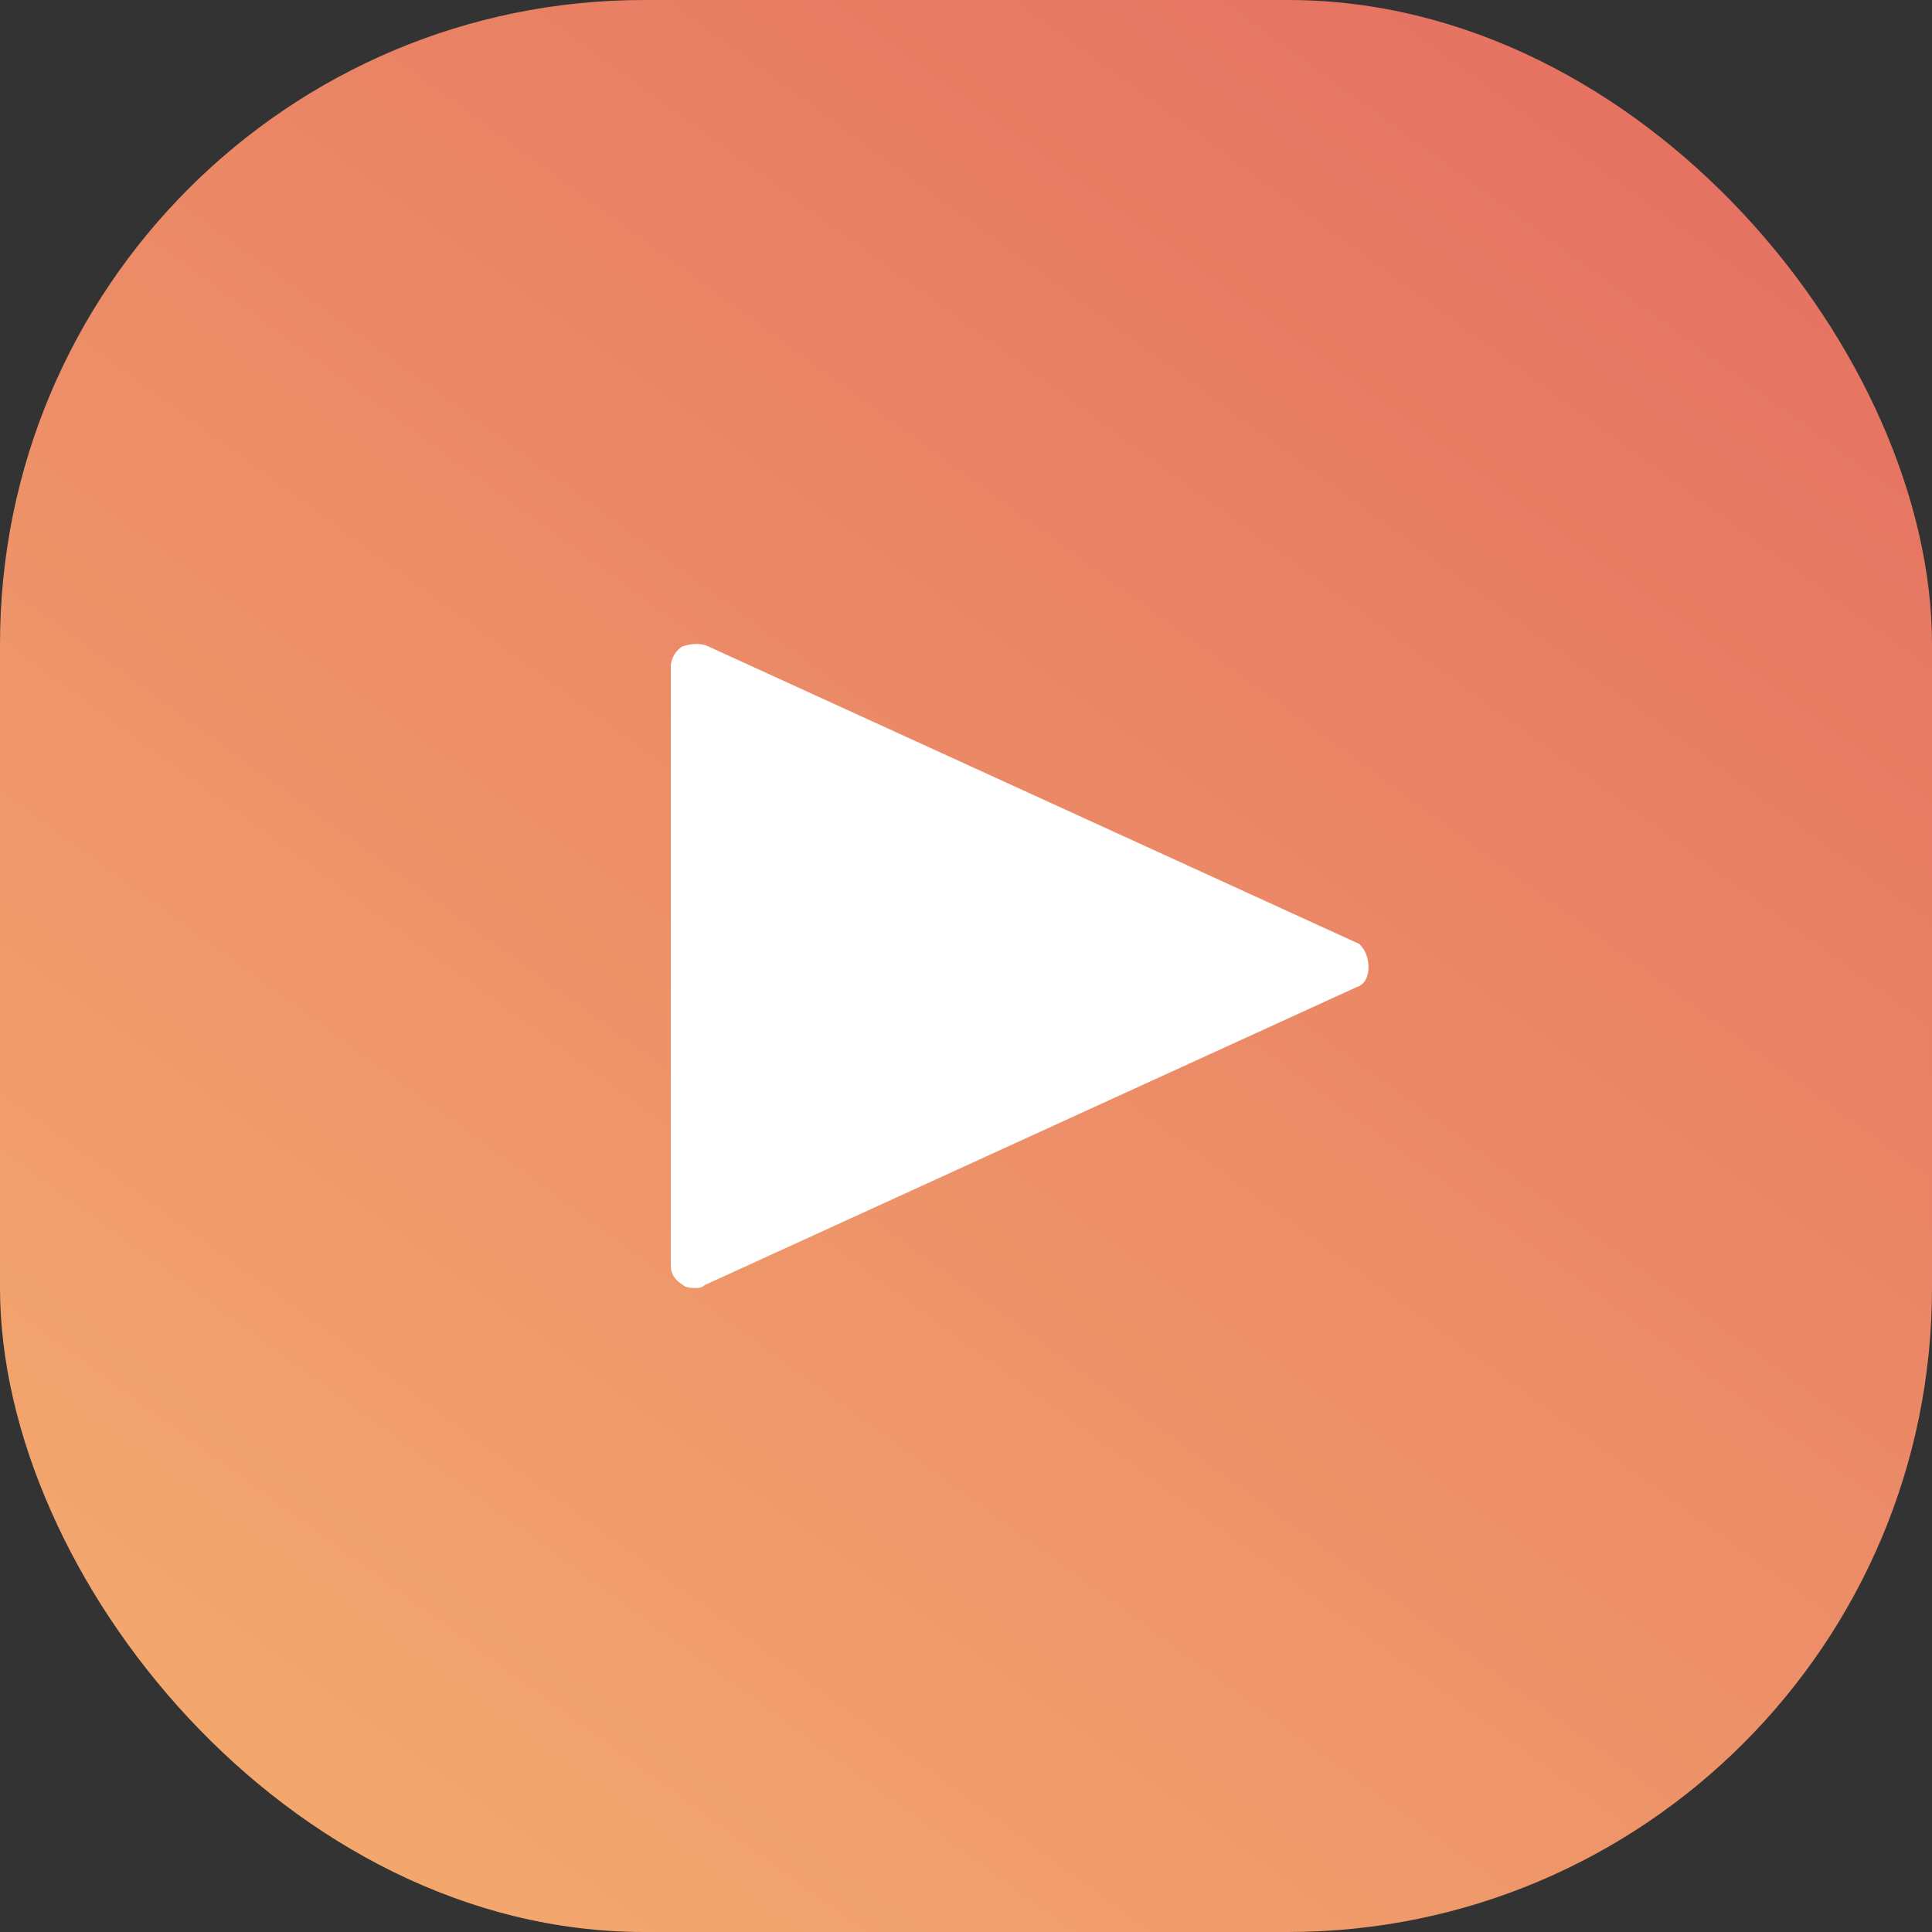 <svg width="36" height="36" viewBox="0 0 36 36" fill="none" xmlns="http://www.w3.org/2000/svg">
<rect x="0" y="0" width="36" height="36" fill="#333333" stroke="none"/>
<rect width="36" height="36" rx="12" fill="url(#paint0_linear)"/>
<path d="M25.328 17.589L13.187 12.04C13.073 11.986 12.901 11.986 12.729 12.04C12.614 12.094 12.5 12.256 12.5 12.418V23.569C12.5 23.731 12.557 23.838 12.729 23.946C12.786 24 12.901 24 12.958 24C13.015 24 13.073 24 13.13 23.946L25.271 18.397C25.443 18.343 25.5 18.182 25.5 18.02C25.5 17.859 25.443 17.697 25.328 17.589Z" fill="white"/>
<defs>
<linearGradient id="paint0_linear" x1="30" y1="-7.6741e-07" x2="3.75" y2="36" gradientUnits="userSpaceOnUse">
<stop stop-color="#E57161"/>
<stop offset="1" stop-color="#F4AB6E"/>
</linearGradient>
</defs>
</svg>
